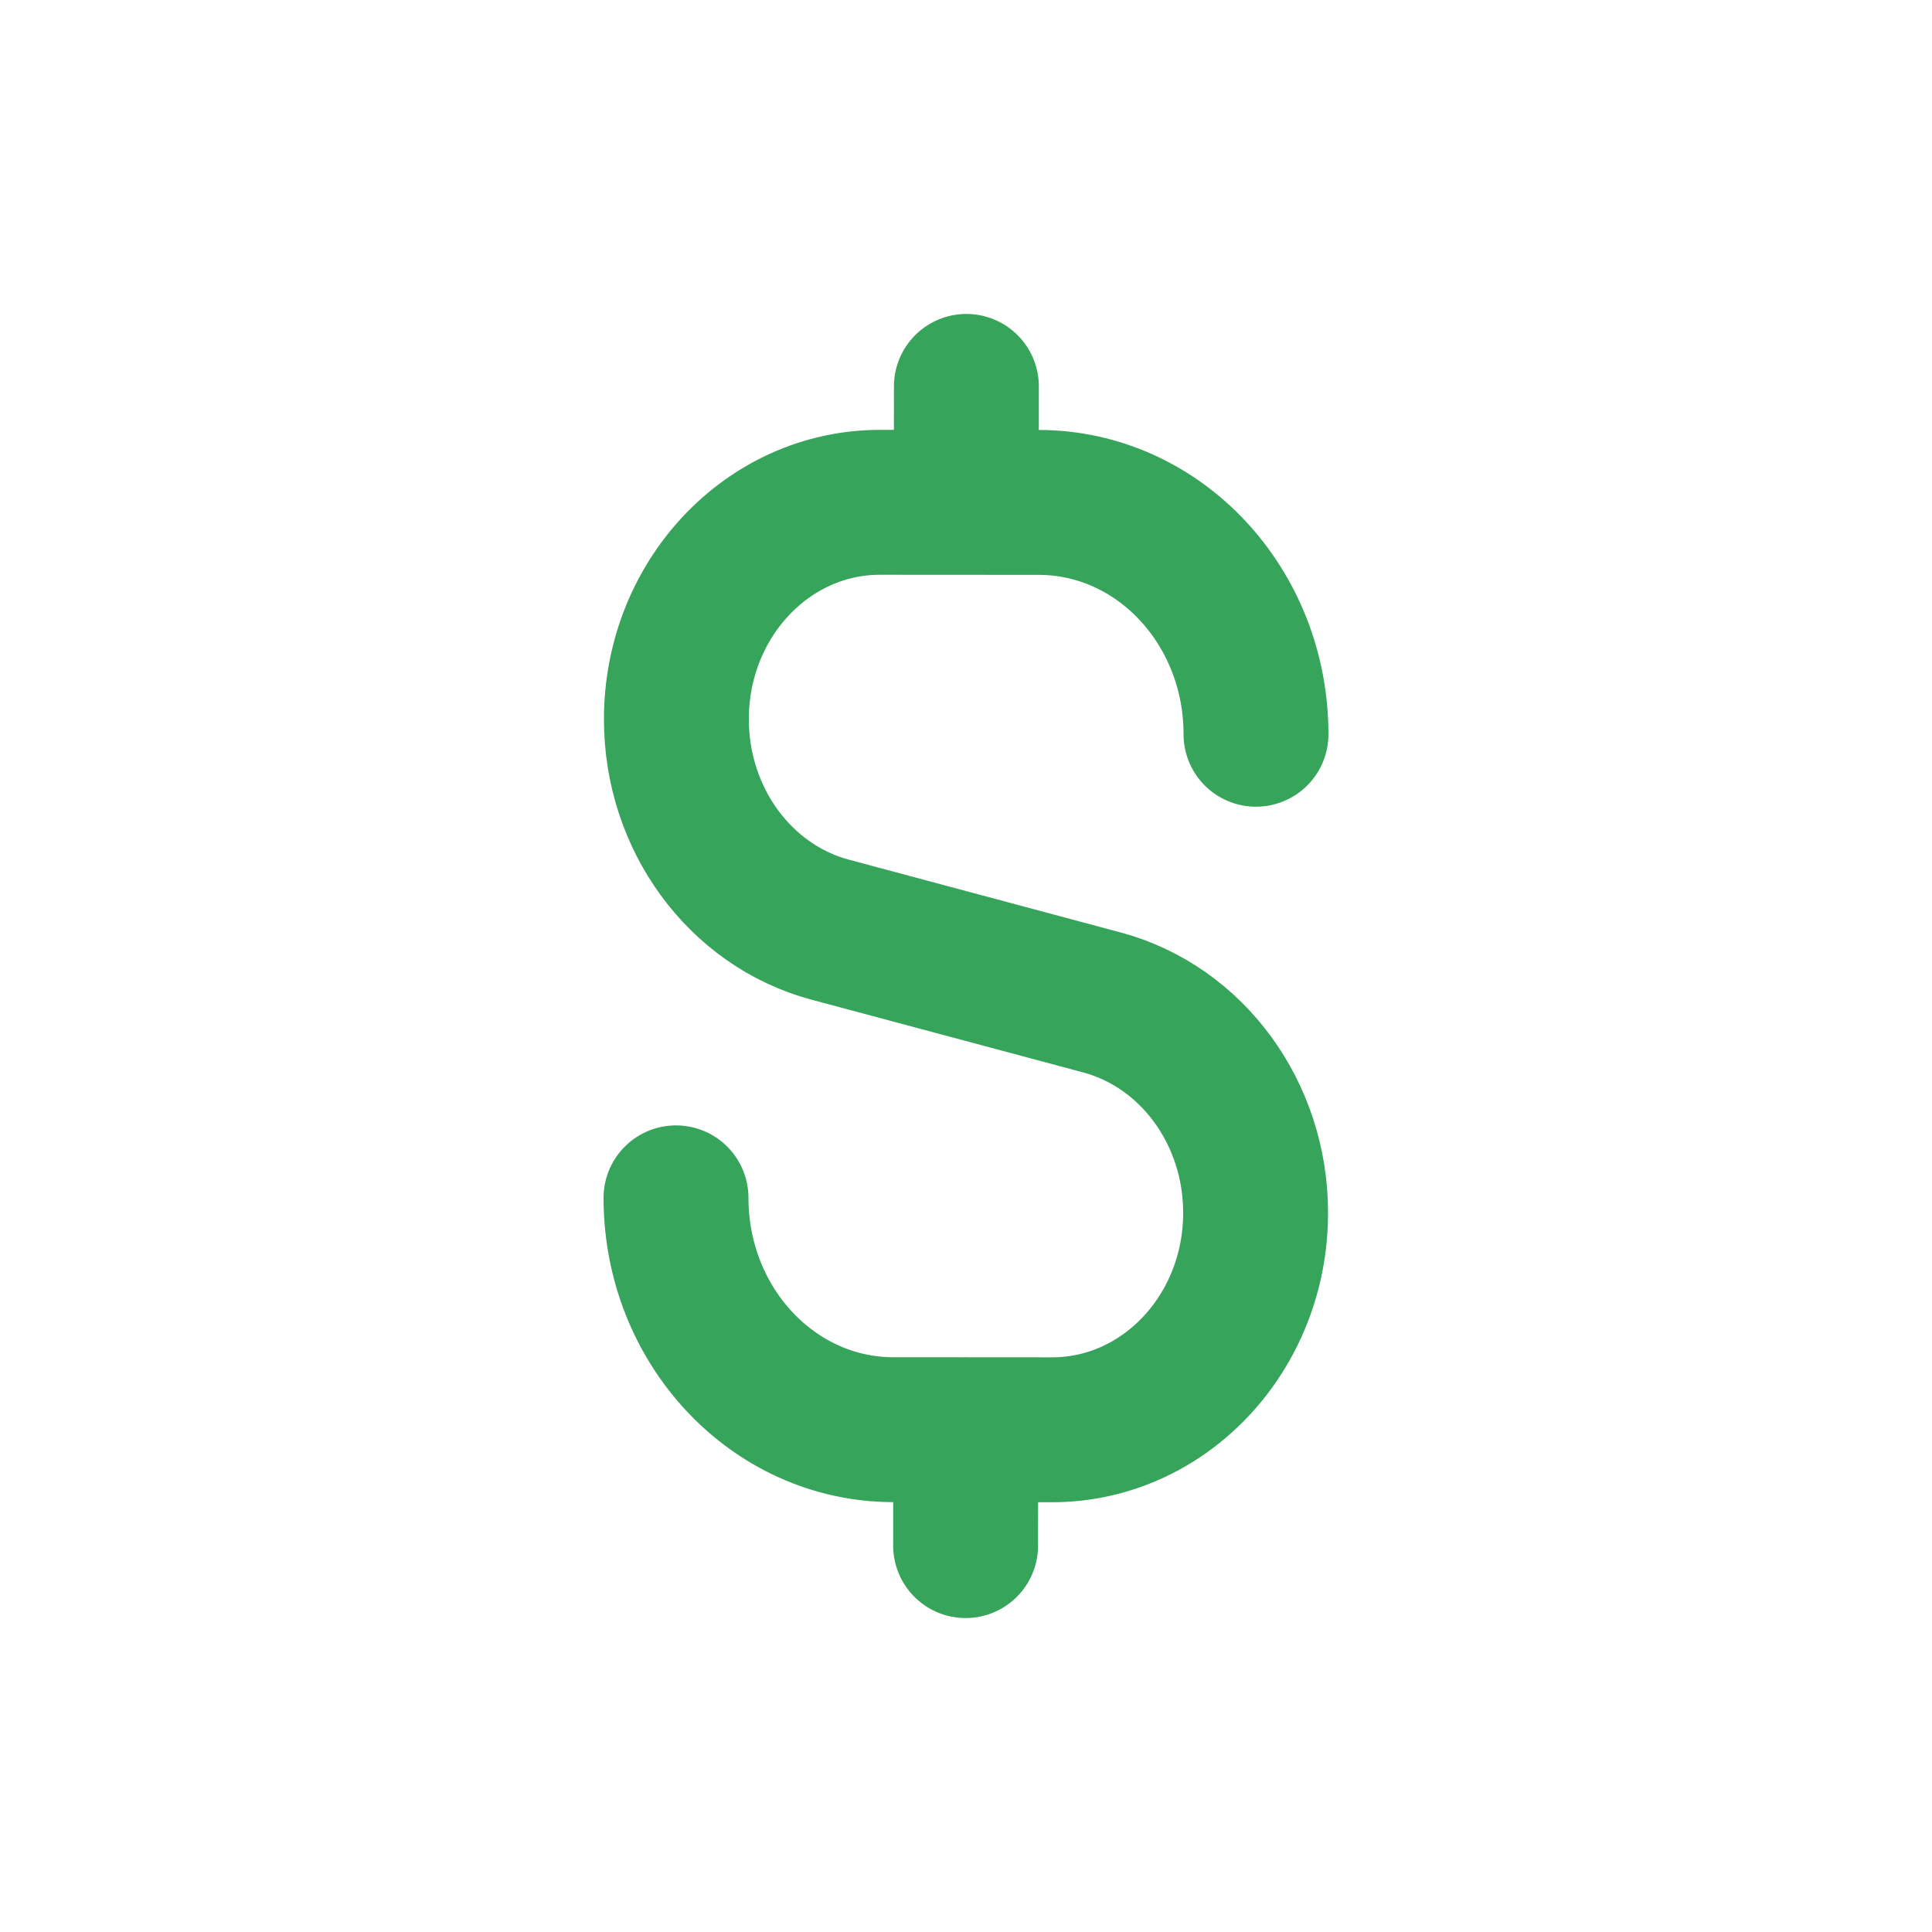 <svg xmlns:xlink="http://www.w3.org/1999/xlink" viewBox="0 0 20 20" fill="none" xmlns="http://www.w3.org/2000/svg" class="w-full h-full" width="20"  height="20" ><path d="M10.004 4L10.003 5.2M9.996 16L9.997 14.8M6.998 12.4C6.998 13.725 8.004 14.799 9.247 14.8L10.89 14.801C12.053 14.802 12.998 13.797 12.998 12.556C12.999 11.526 12.343 10.628 11.406 10.377L8.594 9.624C7.657 9.373 7.001 8.474 7.002 7.445C7.002 6.204 7.946 5.199 9.11 5.2L10.753 5.201C11.996 5.202 13.002 6.276 13.002 7.601" stroke="#37A45B" stroke-width="1.5px" stroke-linecap="round" stroke-linejoin="round" fill="none"></path></svg>